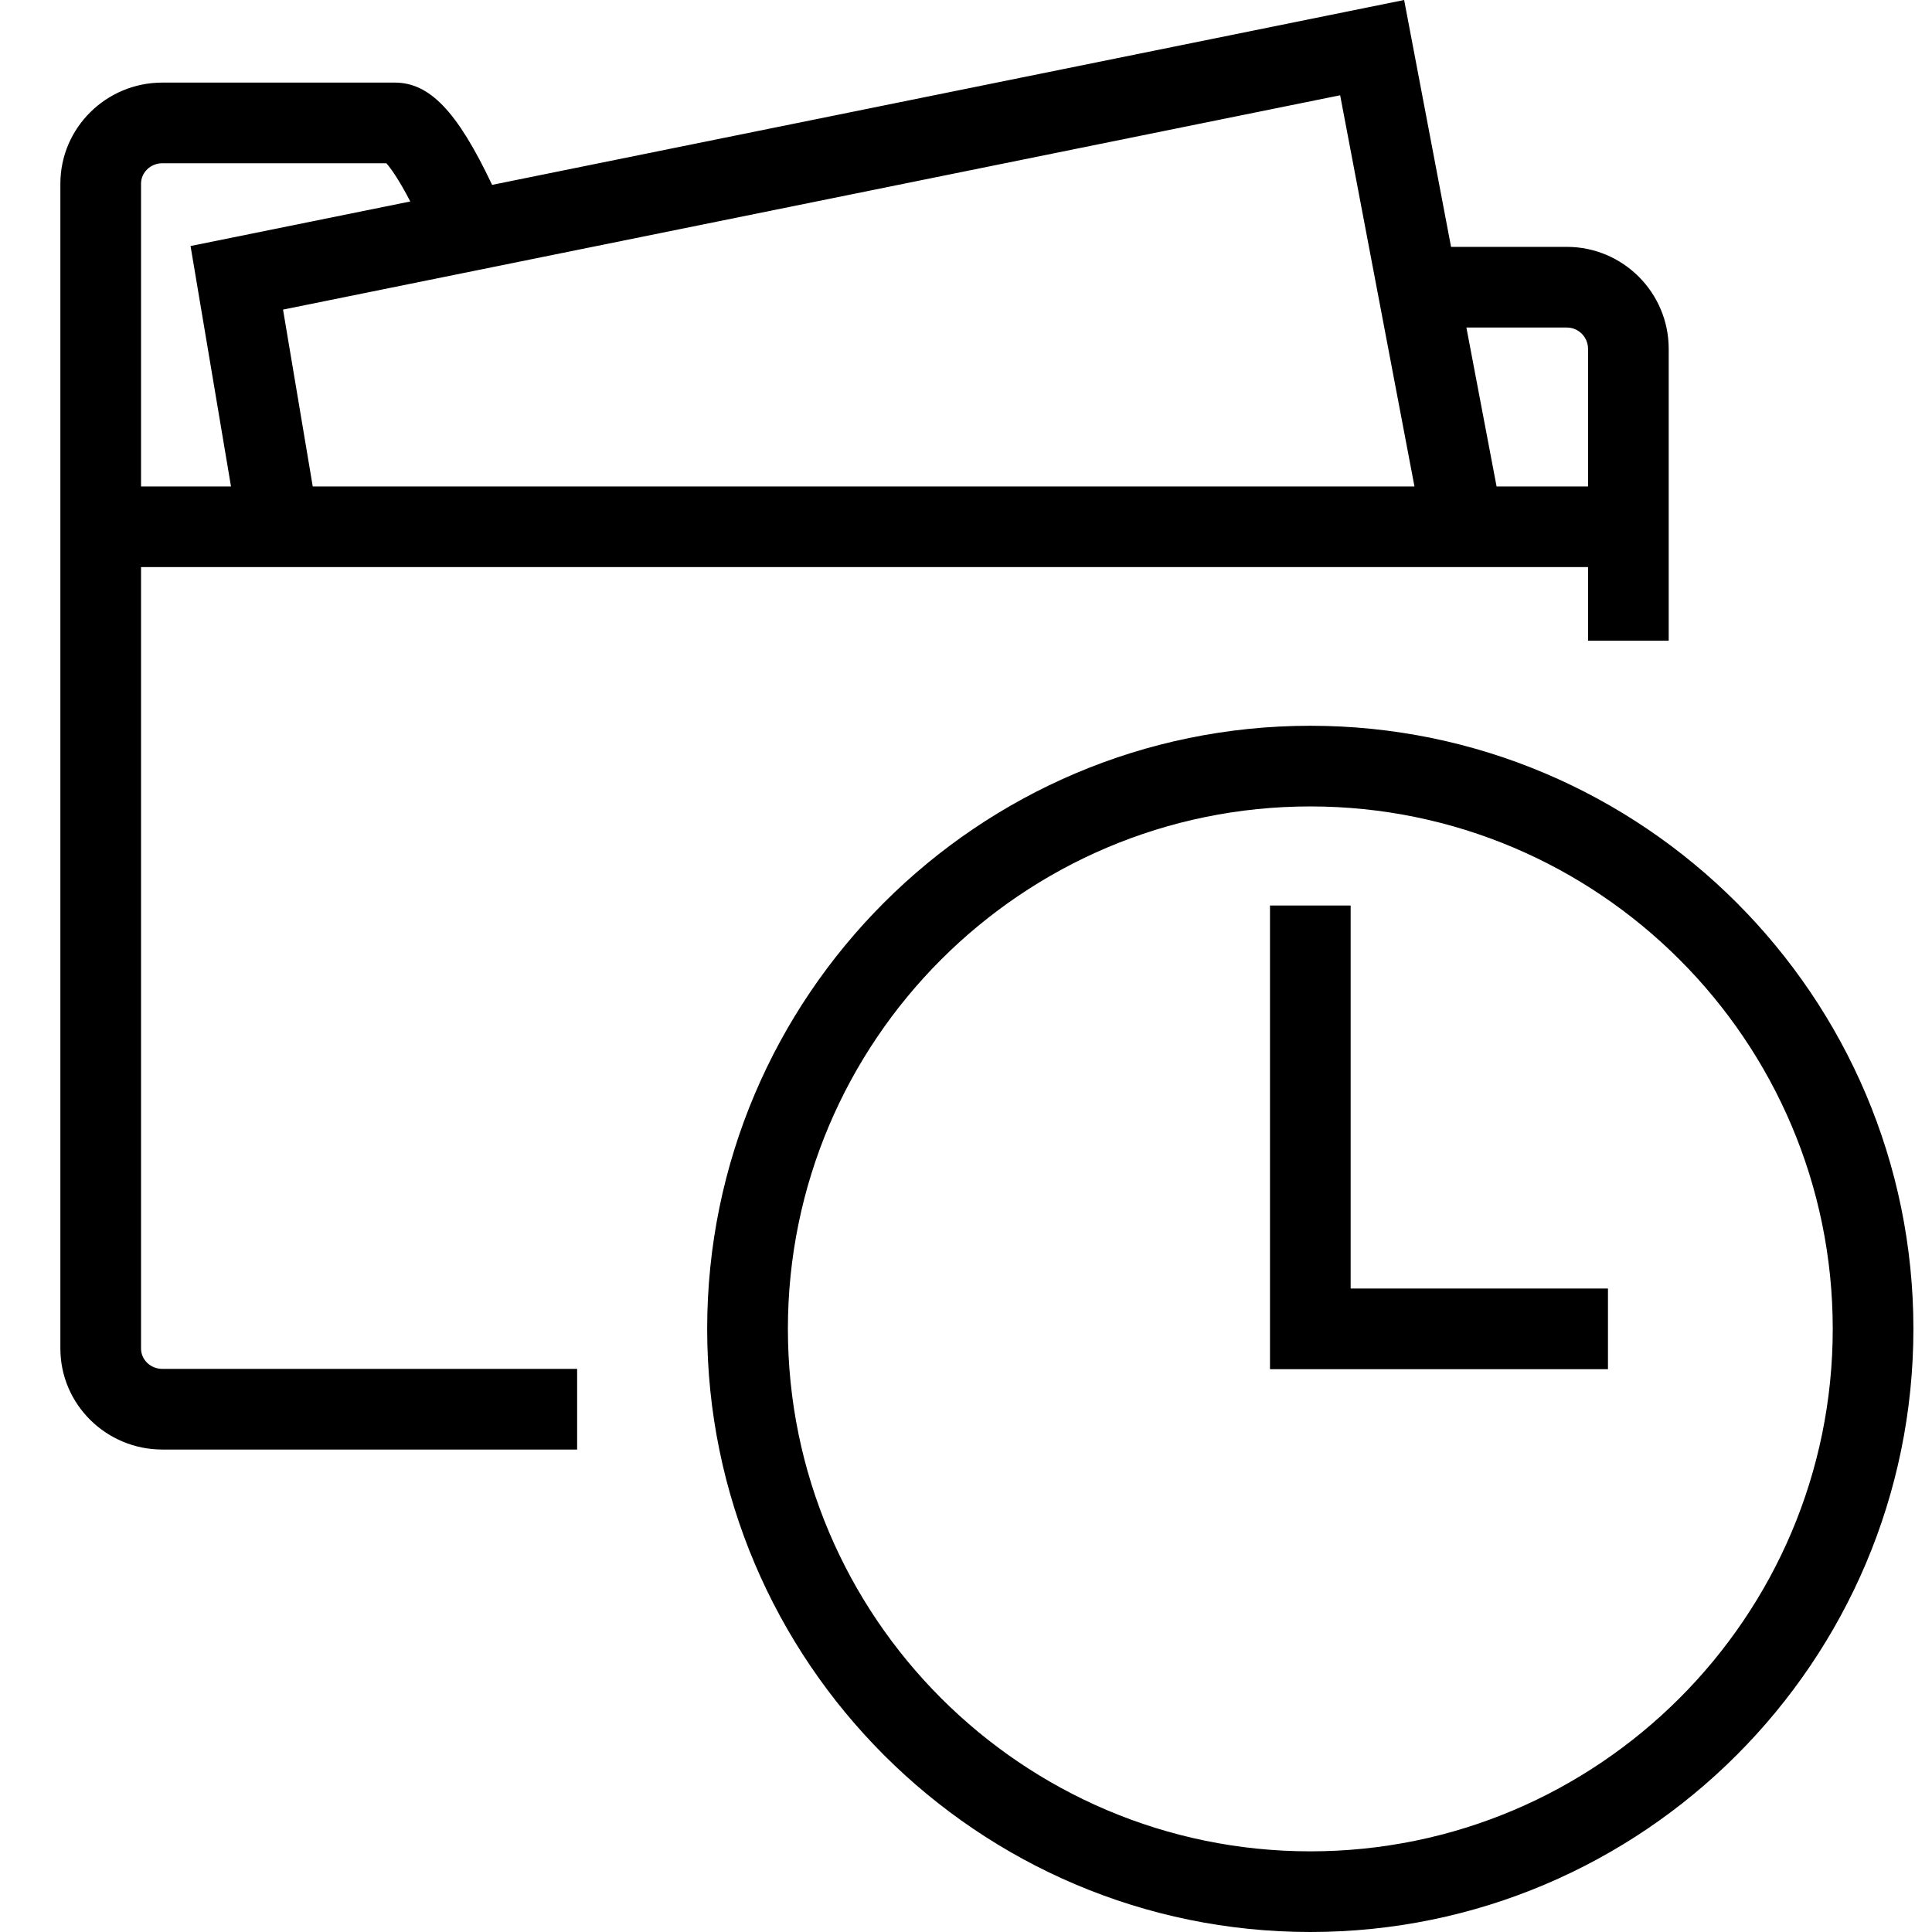 <svg xmlns="http://www.w3.org/2000/svg" width="32" height="32" viewBox="0 0 32 32">
  <path fill-rule="evenodd" d="M2.689,2.704 L6.399,2.704 C6.465,2.777 6.596,2.954 6.796,3.337 L3.156,4.075 L3.826,8.057 L2.336,8.057 L2.336,3.042 C2.336,2.856 2.494,2.704 2.689,2.704 L2.689,2.704 Z M23.428,8.057 L5.18,8.057 L4.688,5.128 L22.197,1.578 L23.428,8.057 Z M25.952,5.425 C26.146,5.425 26.303,5.584 26.303,5.778 L26.303,8.057 L24.788,8.057 L24.288,5.425 L25.952,5.425 Z M2.336,22.336 C2.336,22.522 2.494,22.673 2.689,22.673 L9.559,22.673 L9.559,24.009 L2.689,24.009 C1.758,24.009 1,23.259 1,22.336 L1,3.042 C1,2.119 1.758,1.368 2.689,1.368 L6.538,1.368 C7.114,1.368 7.572,1.839 8.151,3.062 L23.257,0 L24.034,4.089 L25.952,4.089 C26.882,4.089 27.639,4.847 27.639,5.778 L27.639,10.612 L26.303,10.612 L26.303,9.393 L25.042,9.393 L4.05,9.393 L2.336,9.393 L2.336,22.336 Z M21.703,12.021 C27.211,12.021 31.692,16.502 31.692,22.01 C31.692,27.519 27.211,32 21.703,32 C16.195,32 11.713,27.519 11.713,22.01 C11.713,16.502 16.195,12.021 21.703,12.021 Z M21.703,30.664 C26.474,30.664 30.356,26.782 30.356,22.01 C30.356,17.239 26.474,13.357 21.703,13.357 C16.931,13.357 13.05,17.239 13.05,22.01 C13.05,26.782 16.931,30.664 21.703,30.664 Z M22.371,14.998 L22.371,21.342 L26.633,21.342 L26.633,22.678 L21.035,22.678 L21.035,14.998 L22.371,14.998 Z"/>
</svg>

